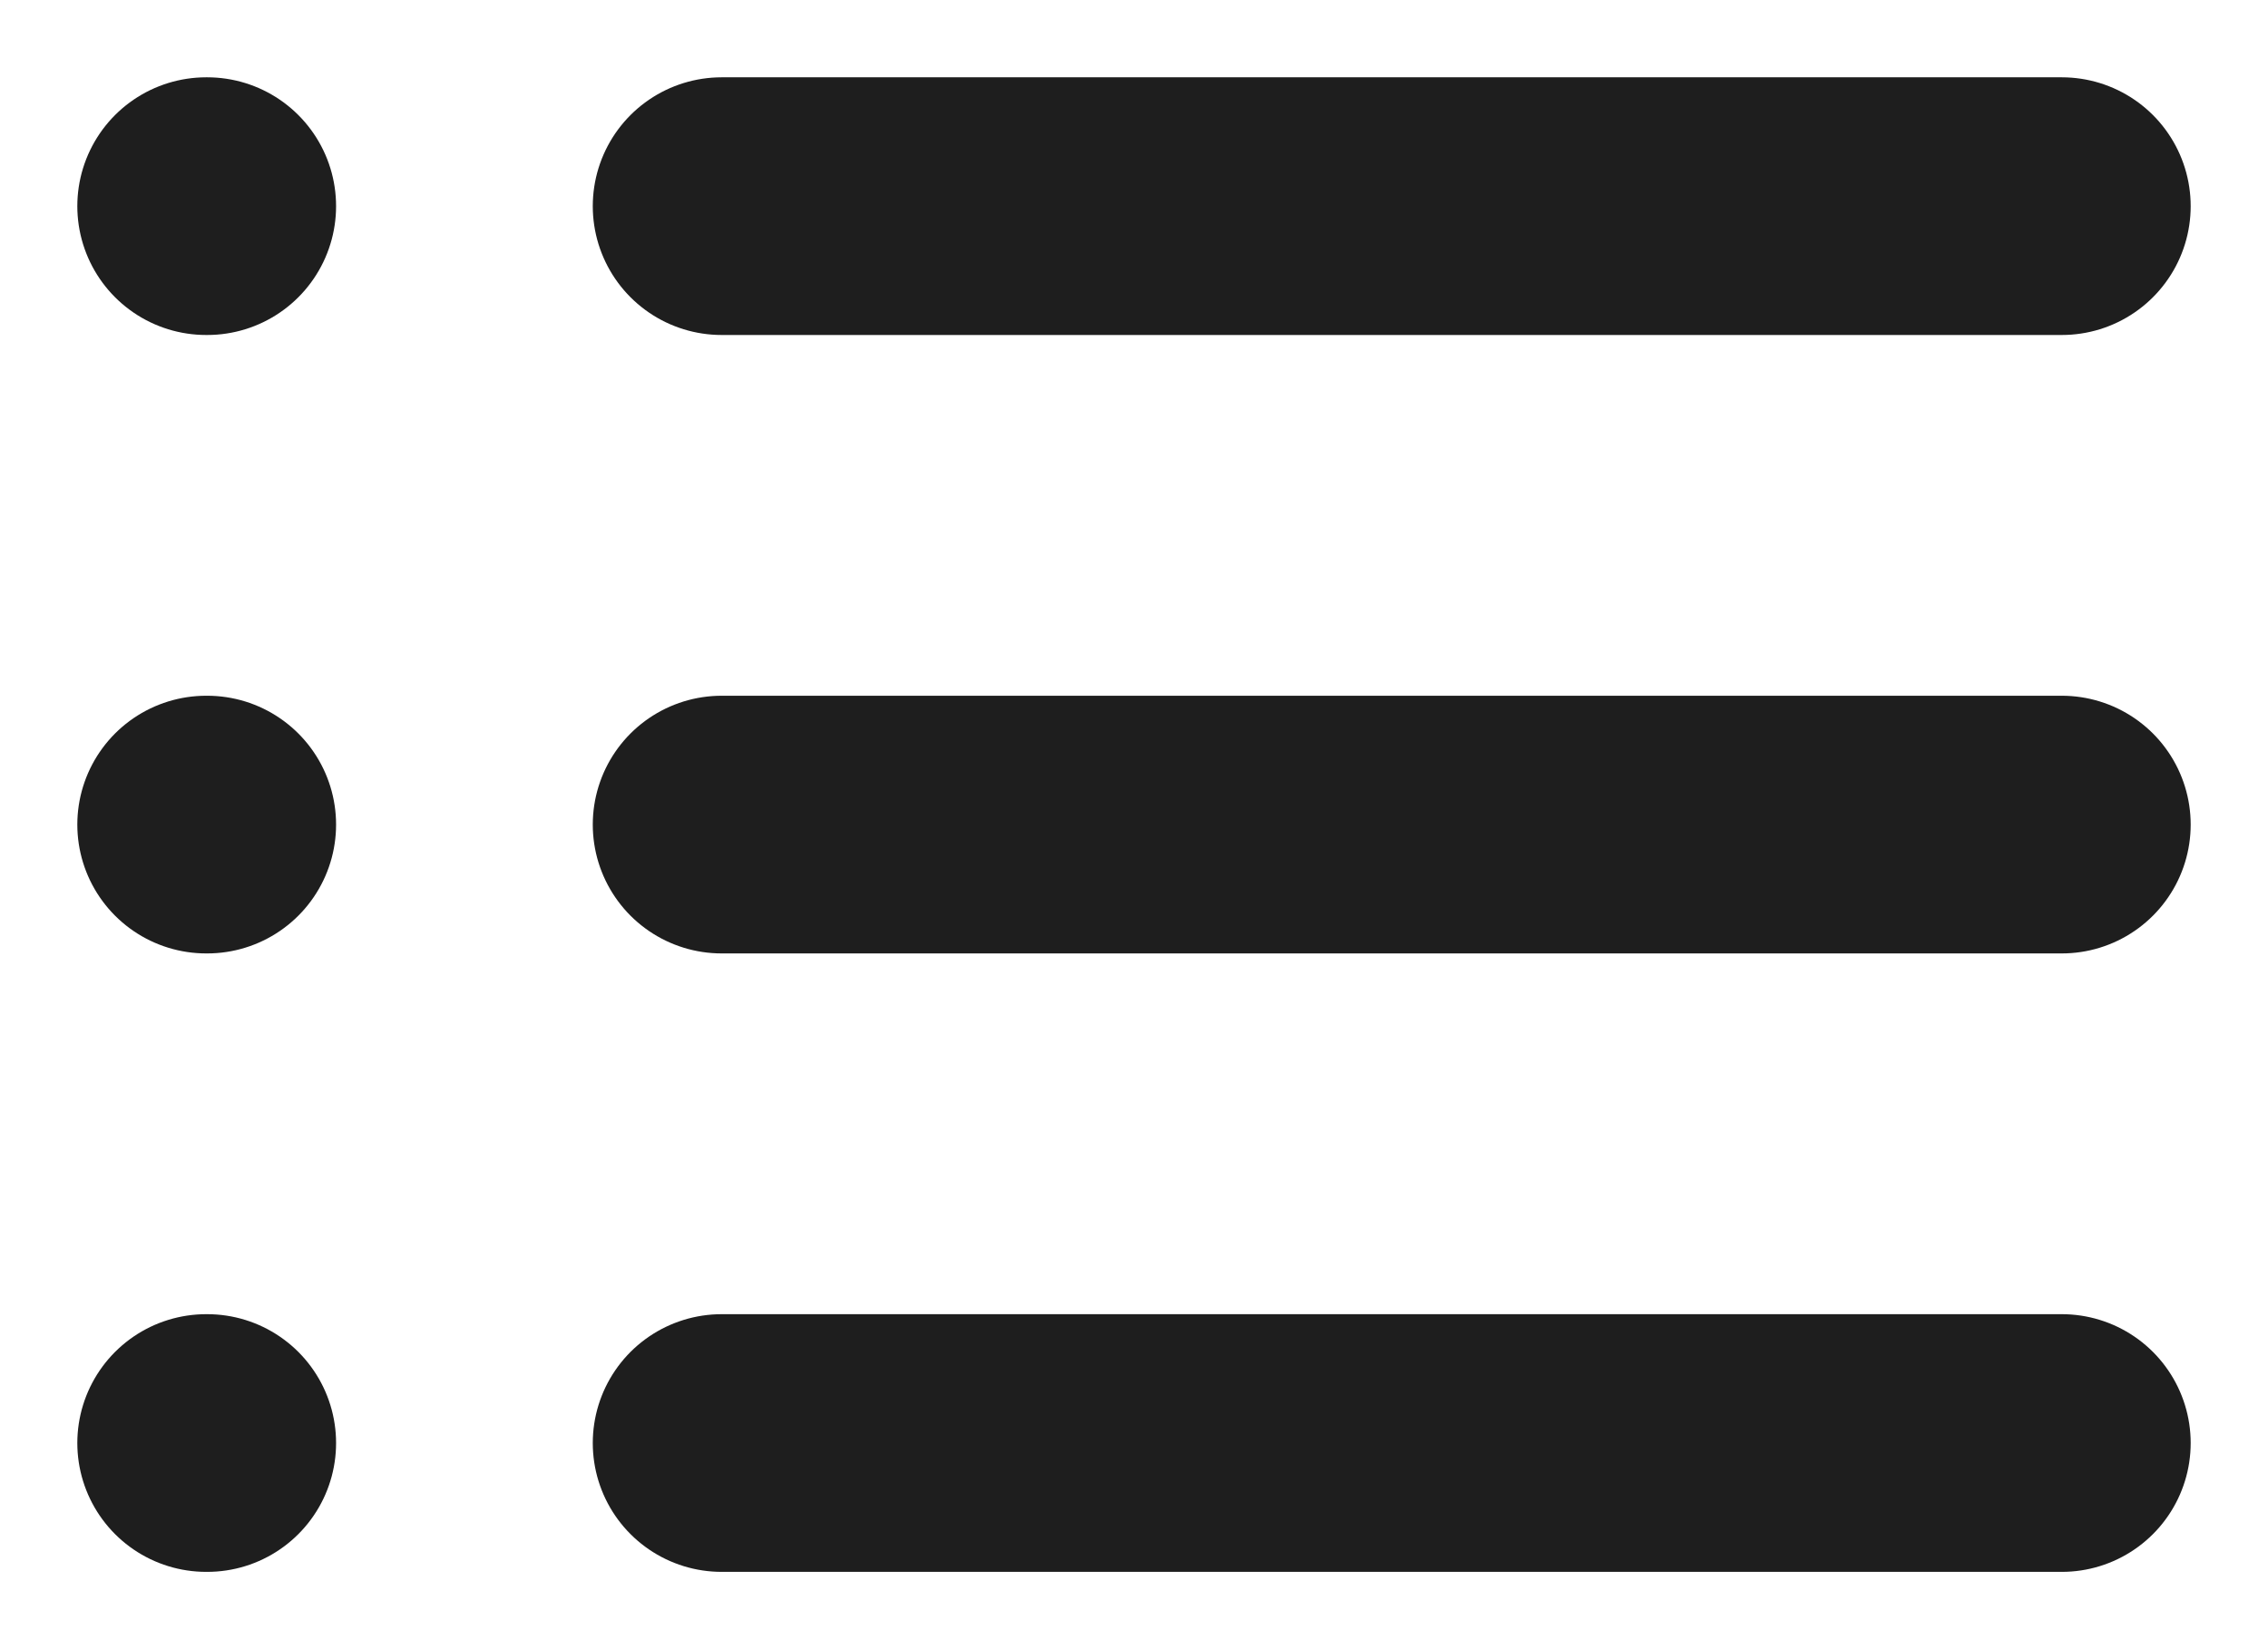 <svg width="22" height="16" viewBox="0 0 22 16" fill="none" xmlns="http://www.w3.org/2000/svg">
<path d="M7 2H20M7 8H20M7 14H20M2 2H2.01M2 8H2.01M2 14H2.01" stroke="#1E1E1E" stroke-width="2.5" stroke-linecap="round" stroke-linejoin="round"/>
</svg>
